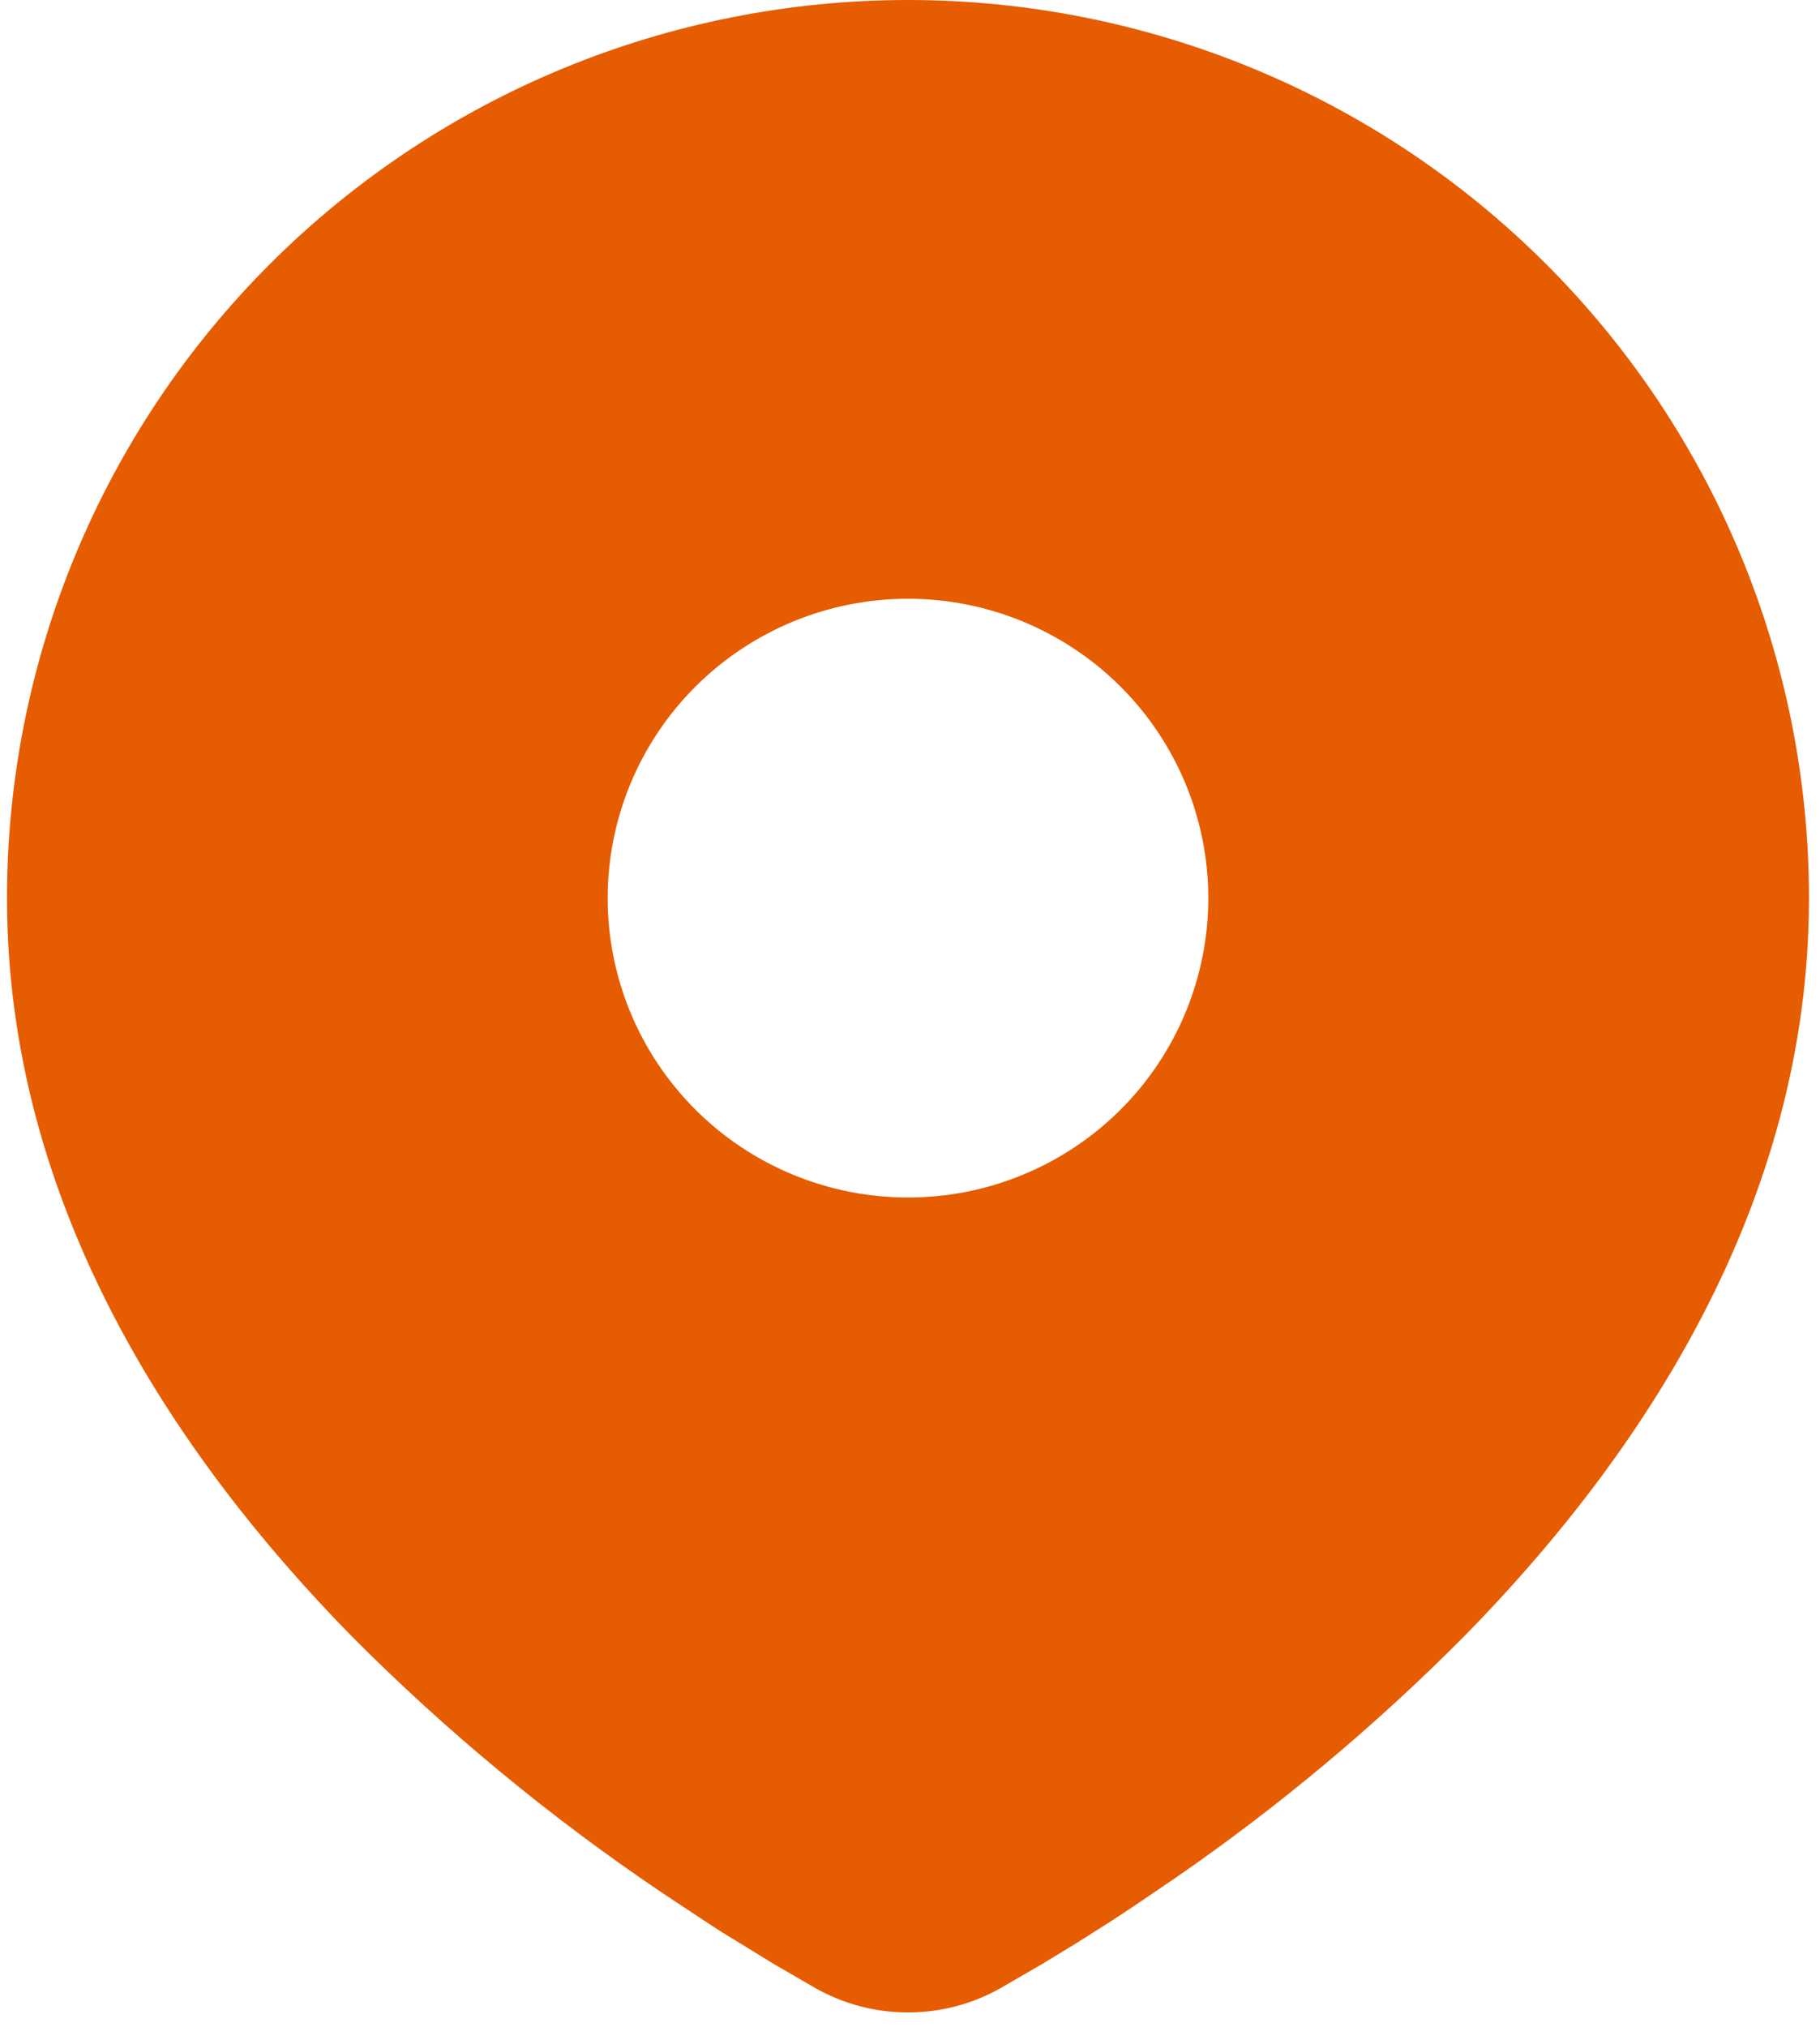 <svg width="53" height="59" viewBox="0 0 53 59" fill="none" xmlns="http://www.w3.org/2000/svg">
<path d="M26.441 0C33.4 0 40.074 2.754 44.994 7.657C49.914 12.559 52.679 19.209 52.679 26.142C52.679 35.071 47.793 42.379 42.644 47.622C40.072 50.212 37.265 52.562 34.26 54.639L33.018 55.482L32.435 55.868L31.336 56.565L30.357 57.161L29.144 57.864C28.32 58.331 27.389 58.576 26.441 58.576C25.494 58.576 24.562 58.331 23.739 57.864L22.526 57.161L21.01 56.231L20.451 55.868L19.255 55.075C16.014 52.889 12.993 50.393 10.238 47.622C5.09 42.373 0.204 35.071 0.204 26.142C0.204 19.209 2.968 12.559 7.889 7.657C12.809 2.754 19.483 0 26.441 0ZM26.441 17.428C25.293 17.428 24.156 17.653 23.095 18.091C22.033 18.529 21.069 19.171 20.257 19.98C19.445 20.789 18.801 21.75 18.361 22.807C17.922 23.864 17.696 24.998 17.696 26.142C17.696 27.286 17.922 28.419 18.361 29.477C18.801 30.534 19.445 31.494 20.257 32.304C21.069 33.113 22.033 33.755 23.095 34.193C24.156 34.63 25.293 34.856 26.441 34.856C28.761 34.856 30.985 33.938 32.626 32.304C34.266 30.669 35.187 28.453 35.187 26.142C35.187 23.831 34.266 21.614 32.626 19.98C30.985 18.346 28.761 17.428 26.441 17.428Z" fill="#E65C00"/>
</svg>
